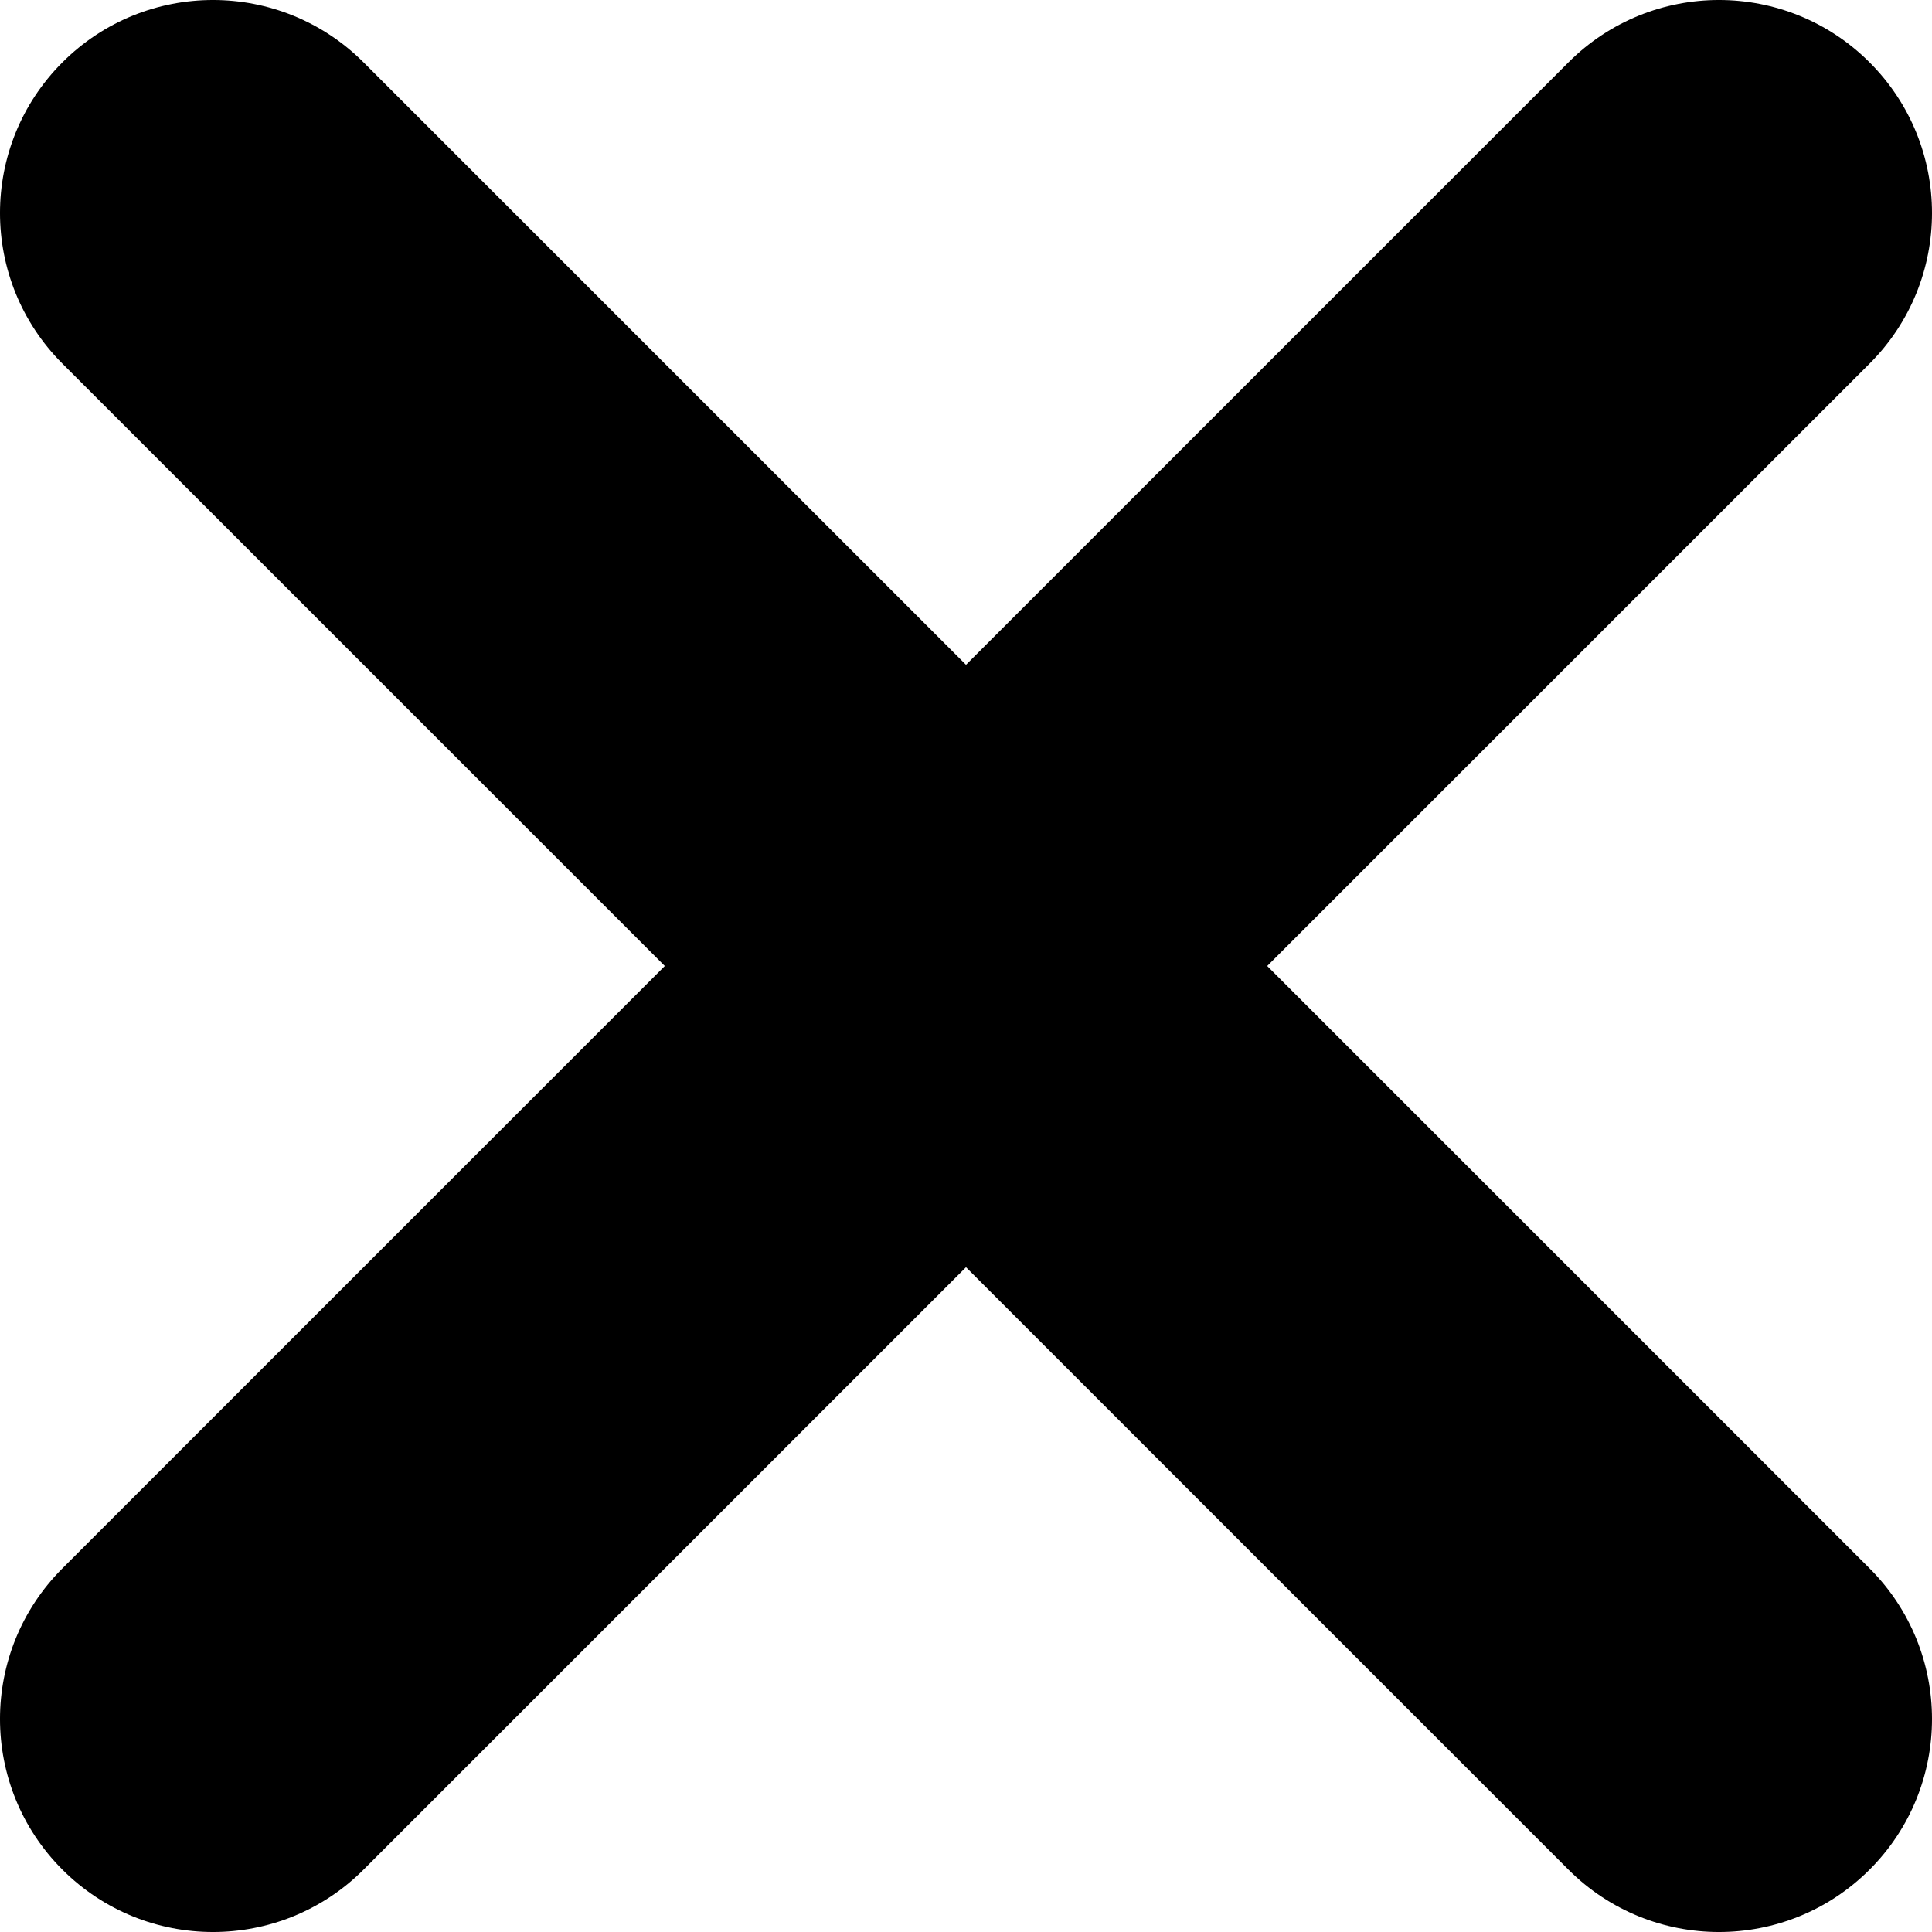 <svg width="90" height="90" viewBox="0 0 90 90" fill="none" xmlns="http://www.w3.org/2000/svg">
<path d="M2.906 2.906C6.781 -0.969 13.063 -0.969 16.937 2.906L87.094 73.063C90.969 76.937 90.969 83.219 87.094 87.094C83.219 90.969 76.937 90.969 73.063 87.094L2.906 16.937C-0.969 13.063 -0.969 6.781 2.906 2.906Z" fill="black"/>
<path d="M2.906 87.094C-0.969 83.219 -0.969 76.937 2.906 73.063L73.063 2.906C76.937 -0.969 83.219 -0.969 87.094 2.906C90.969 6.781 90.969 13.063 87.094 16.937L16.937 87.094C13.063 90.969 6.781 90.969 2.906 87.094Z" fill="black"/>
</svg>
